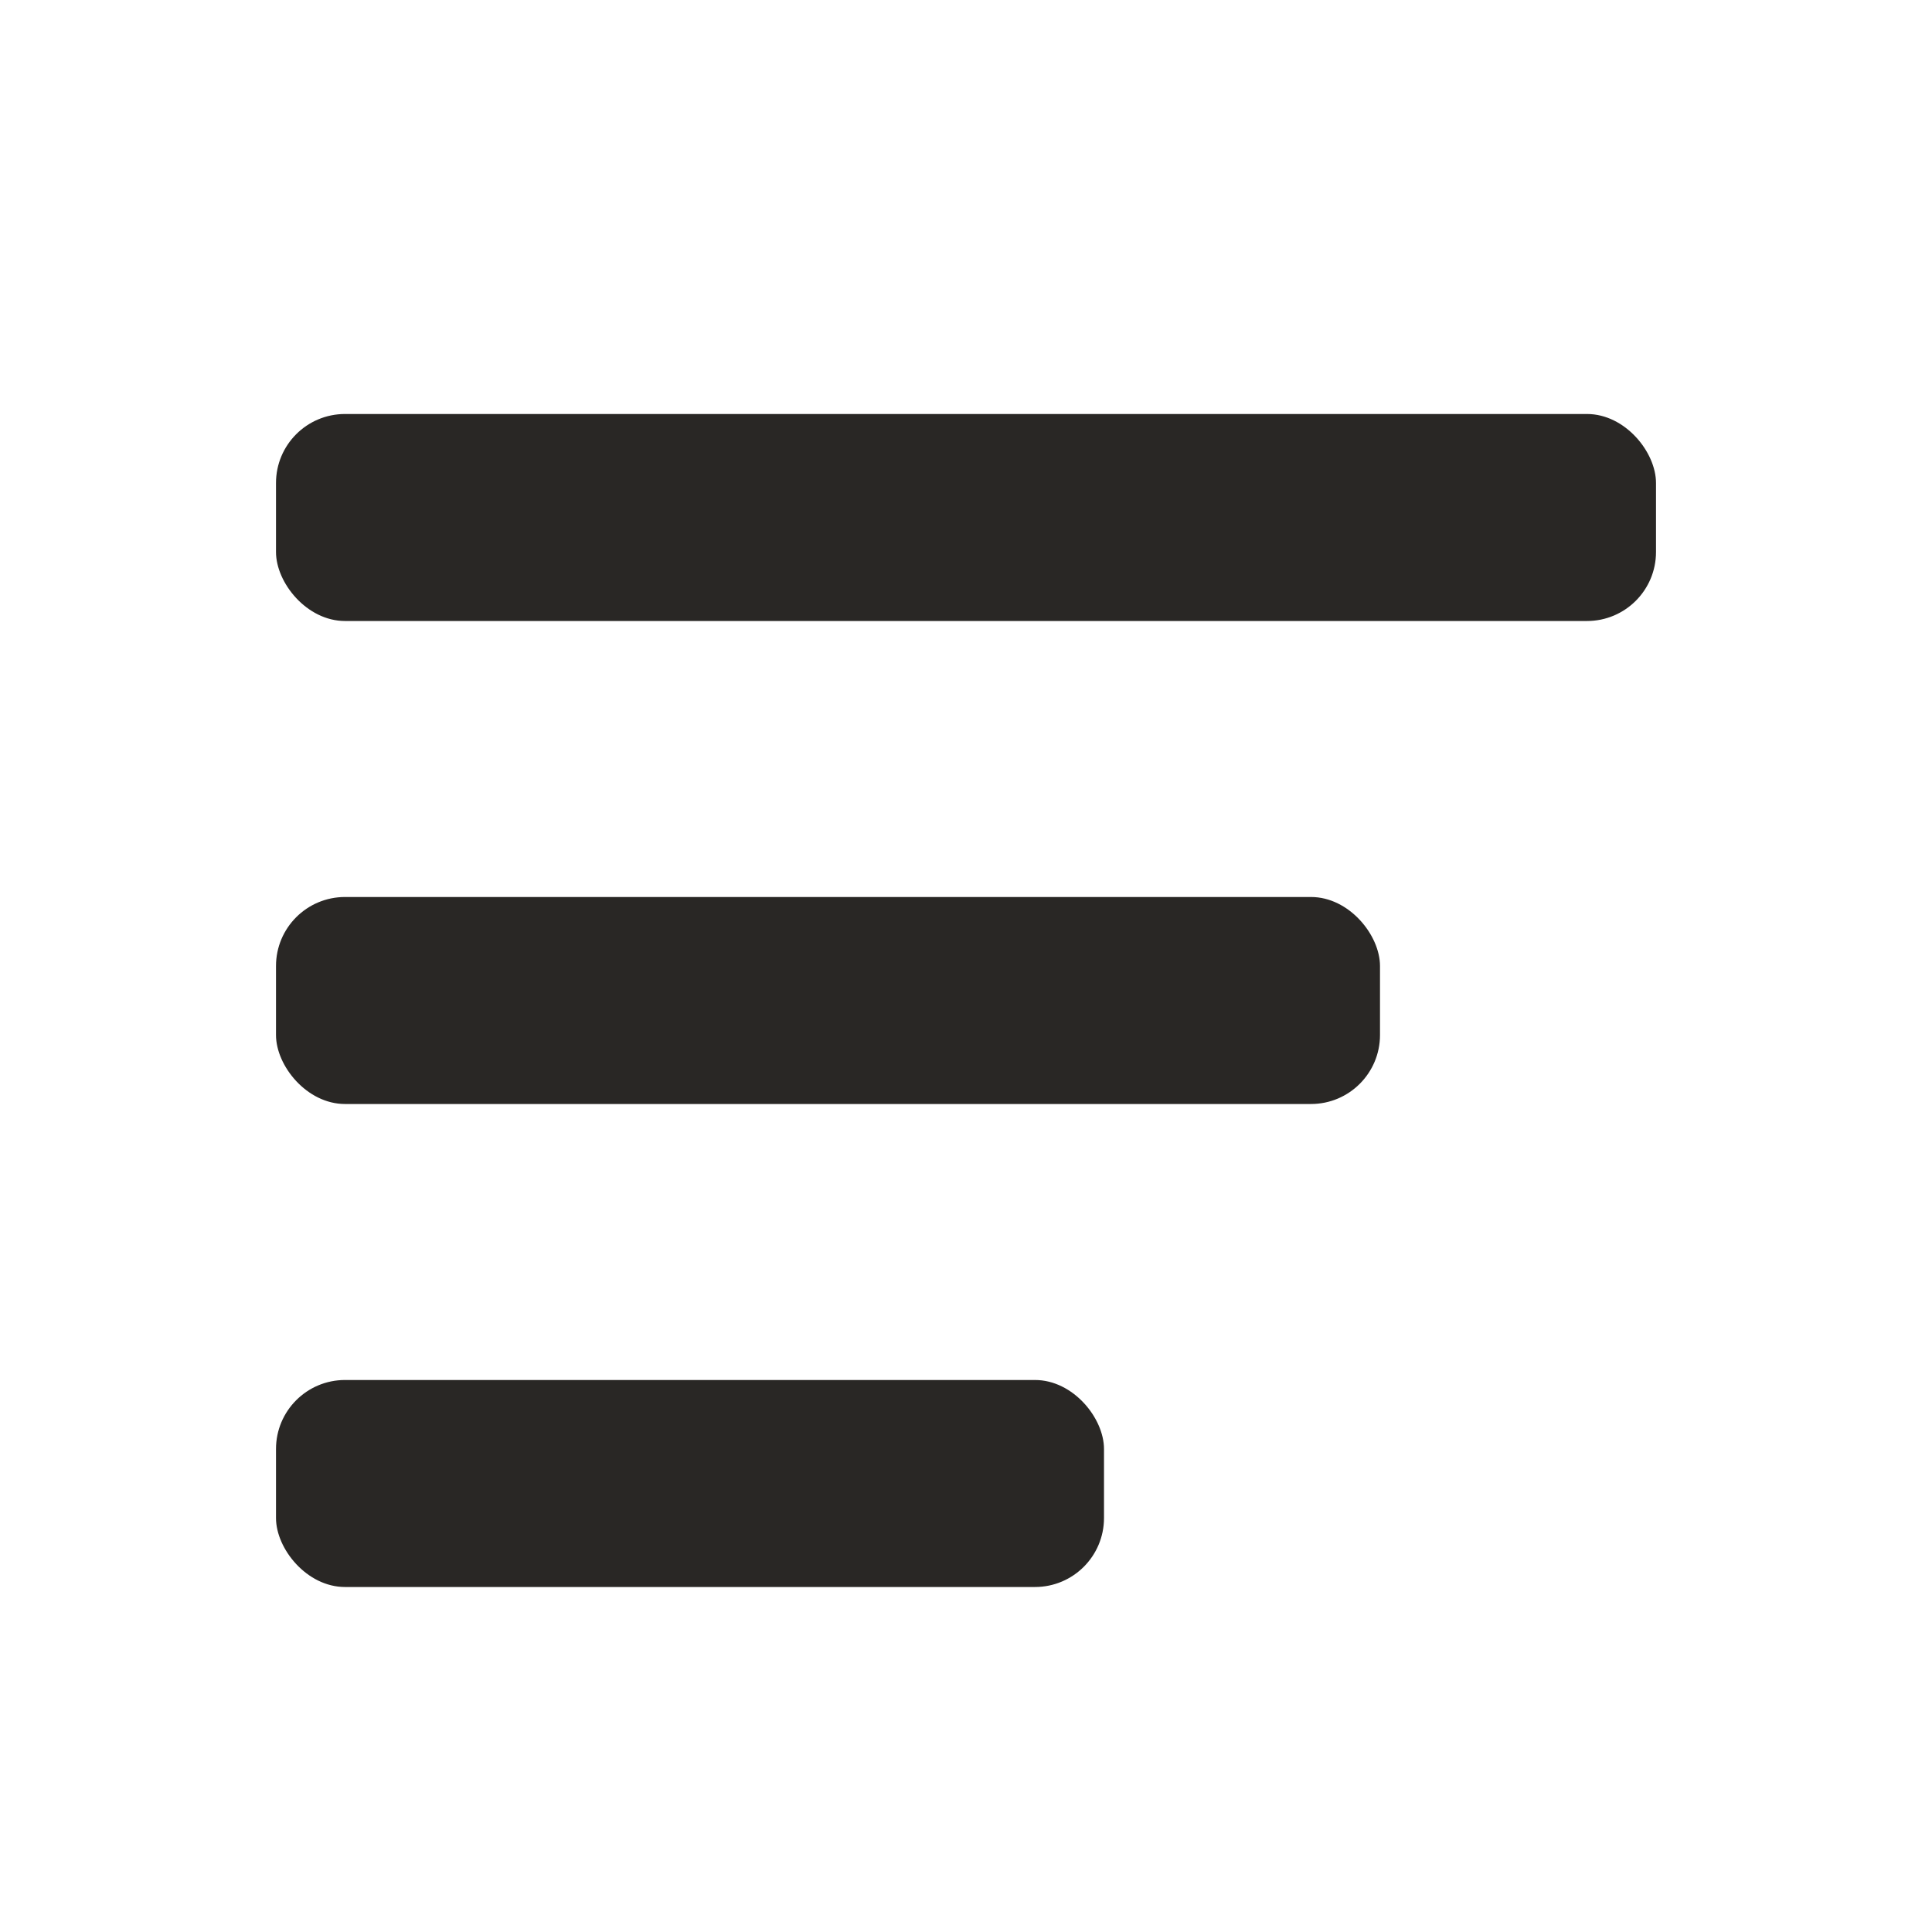<svg width="28" height="28" viewBox="0 0 28 28" fill="none" xmlns="http://www.w3.org/2000/svg">
<rect x="4" y="6" width="20" height="3" rx="1" fill="#292725"/>
<rect x="4" y="13" width="16" height="3" rx="1" fill="#292725"/>
<rect x="4" y="20" width="12" height="3" rx="1" fill="#292725"/>
</svg>
